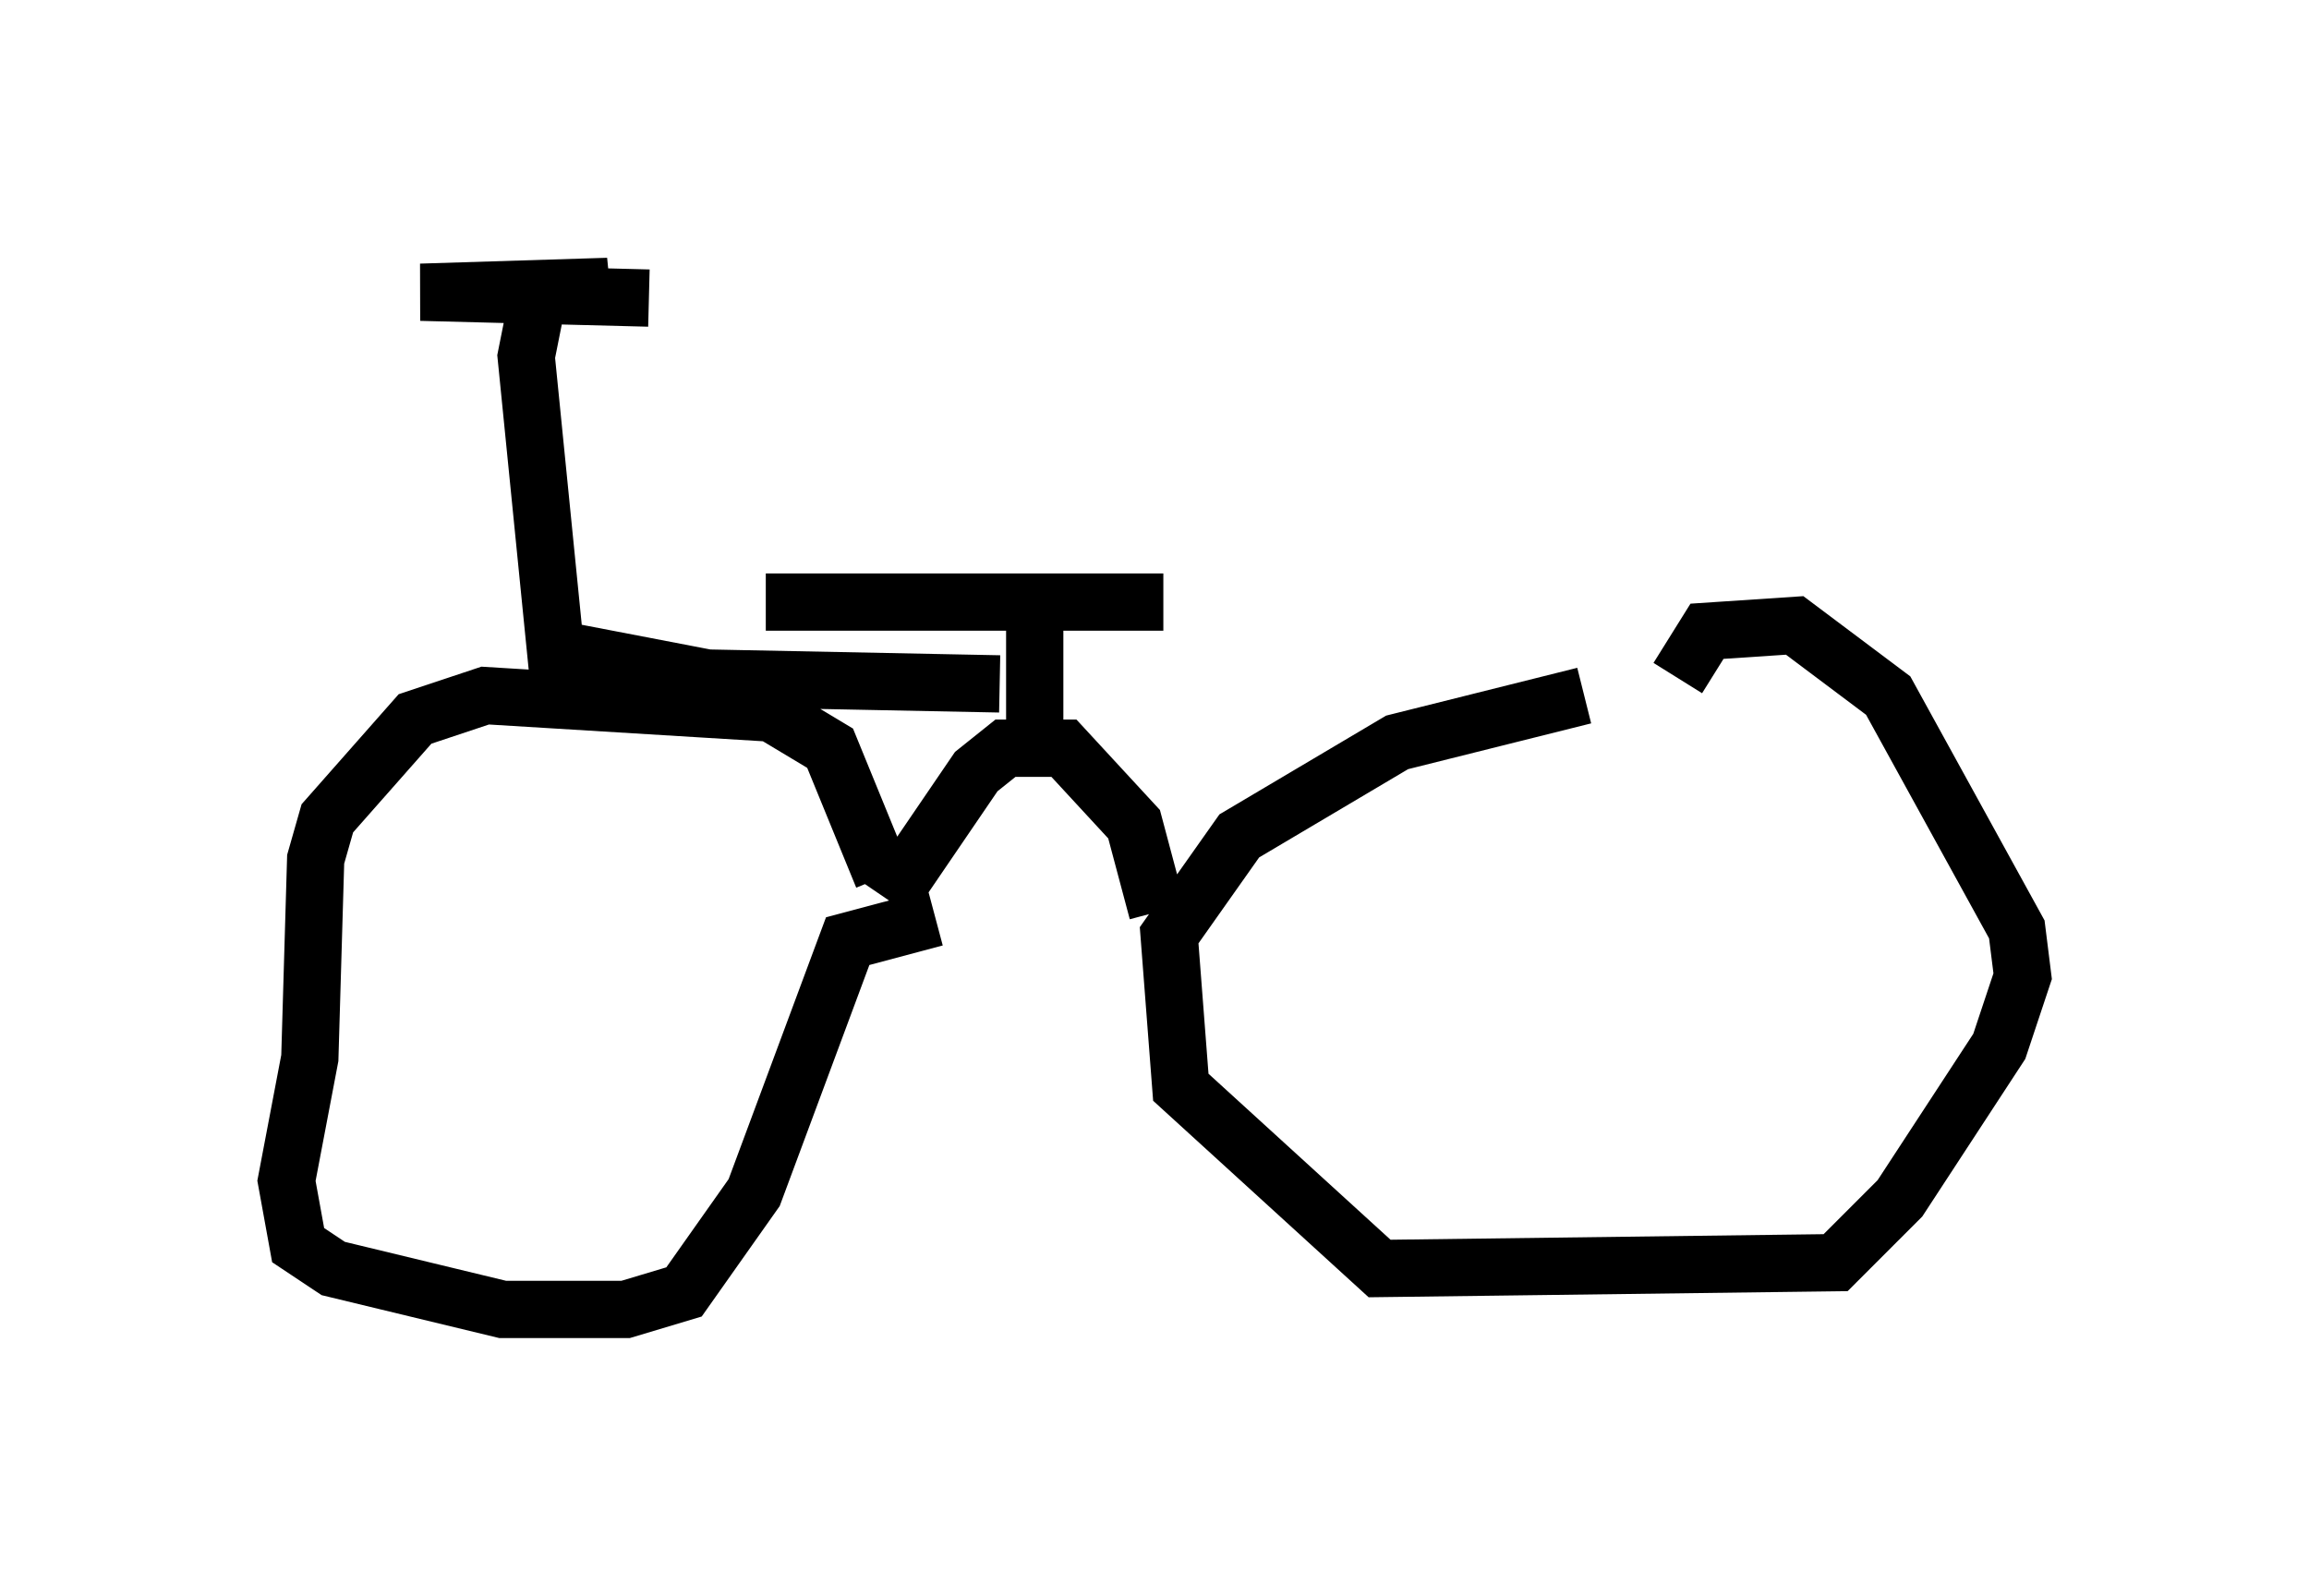 <?xml version="1.0" encoding="utf-8" ?>
<svg baseProfile="full" height="27.865" version="1.1" width="40.319" xmlns="http://www.w3.org/2000/svg" xmlns:ev="http://www.w3.org/2001/xml-events" xmlns:xlink="http://www.w3.org/1999/xlink"><defs /><rect fill="white" height="27.865" width="40.319" x="0" y="0" /><path d="M30.419, 11.942 m-2.756, 0.204 l-3.267, 0.817 -2.756, 1.633 l-1.225, 1.735 0.204, 2.654 l3.471, 3.165 7.963, -0.102 l1.123, -1.123 1.735, -2.654 l0.408, -1.225 -0.102, -0.817 l-2.246, -4.083 -1.633, -1.225 l-1.531, 0.102 -0.51, 0.817 m-9.086, 4.083 l-0.408, -1.531 -1.225, -1.327 l-1.021, 0.0 -0.51, 0.408 l-1.531, 2.246 m-0.102, -0.408 l-0.919, -2.246 -1.021, -0.613 l-5.002, -0.306 -1.225, 0.408 l-1.531, 1.735 -0.204, 0.715 l-0.102, 3.471 -0.408, 2.144 l0.204, 1.123 0.613, 0.408 l2.96, 0.715 2.144, 0.0 l1.021, -0.306 1.225, -1.735 l1.633, -4.39 1.531, -0.408 m1.735, -3.369 l0.0, -2.144 -4.696, 0.0 l6.942, 0.0 m-2.858, 1.429 l-5.104, -0.102 -2.654, -0.51 l-0.51, -5.104 0.204, -1.021 l1.225, -0.204 -3.267, 0.102 l3.981, 0.102 " fill="none" stroke="black" stroke-width="1" /></svg>